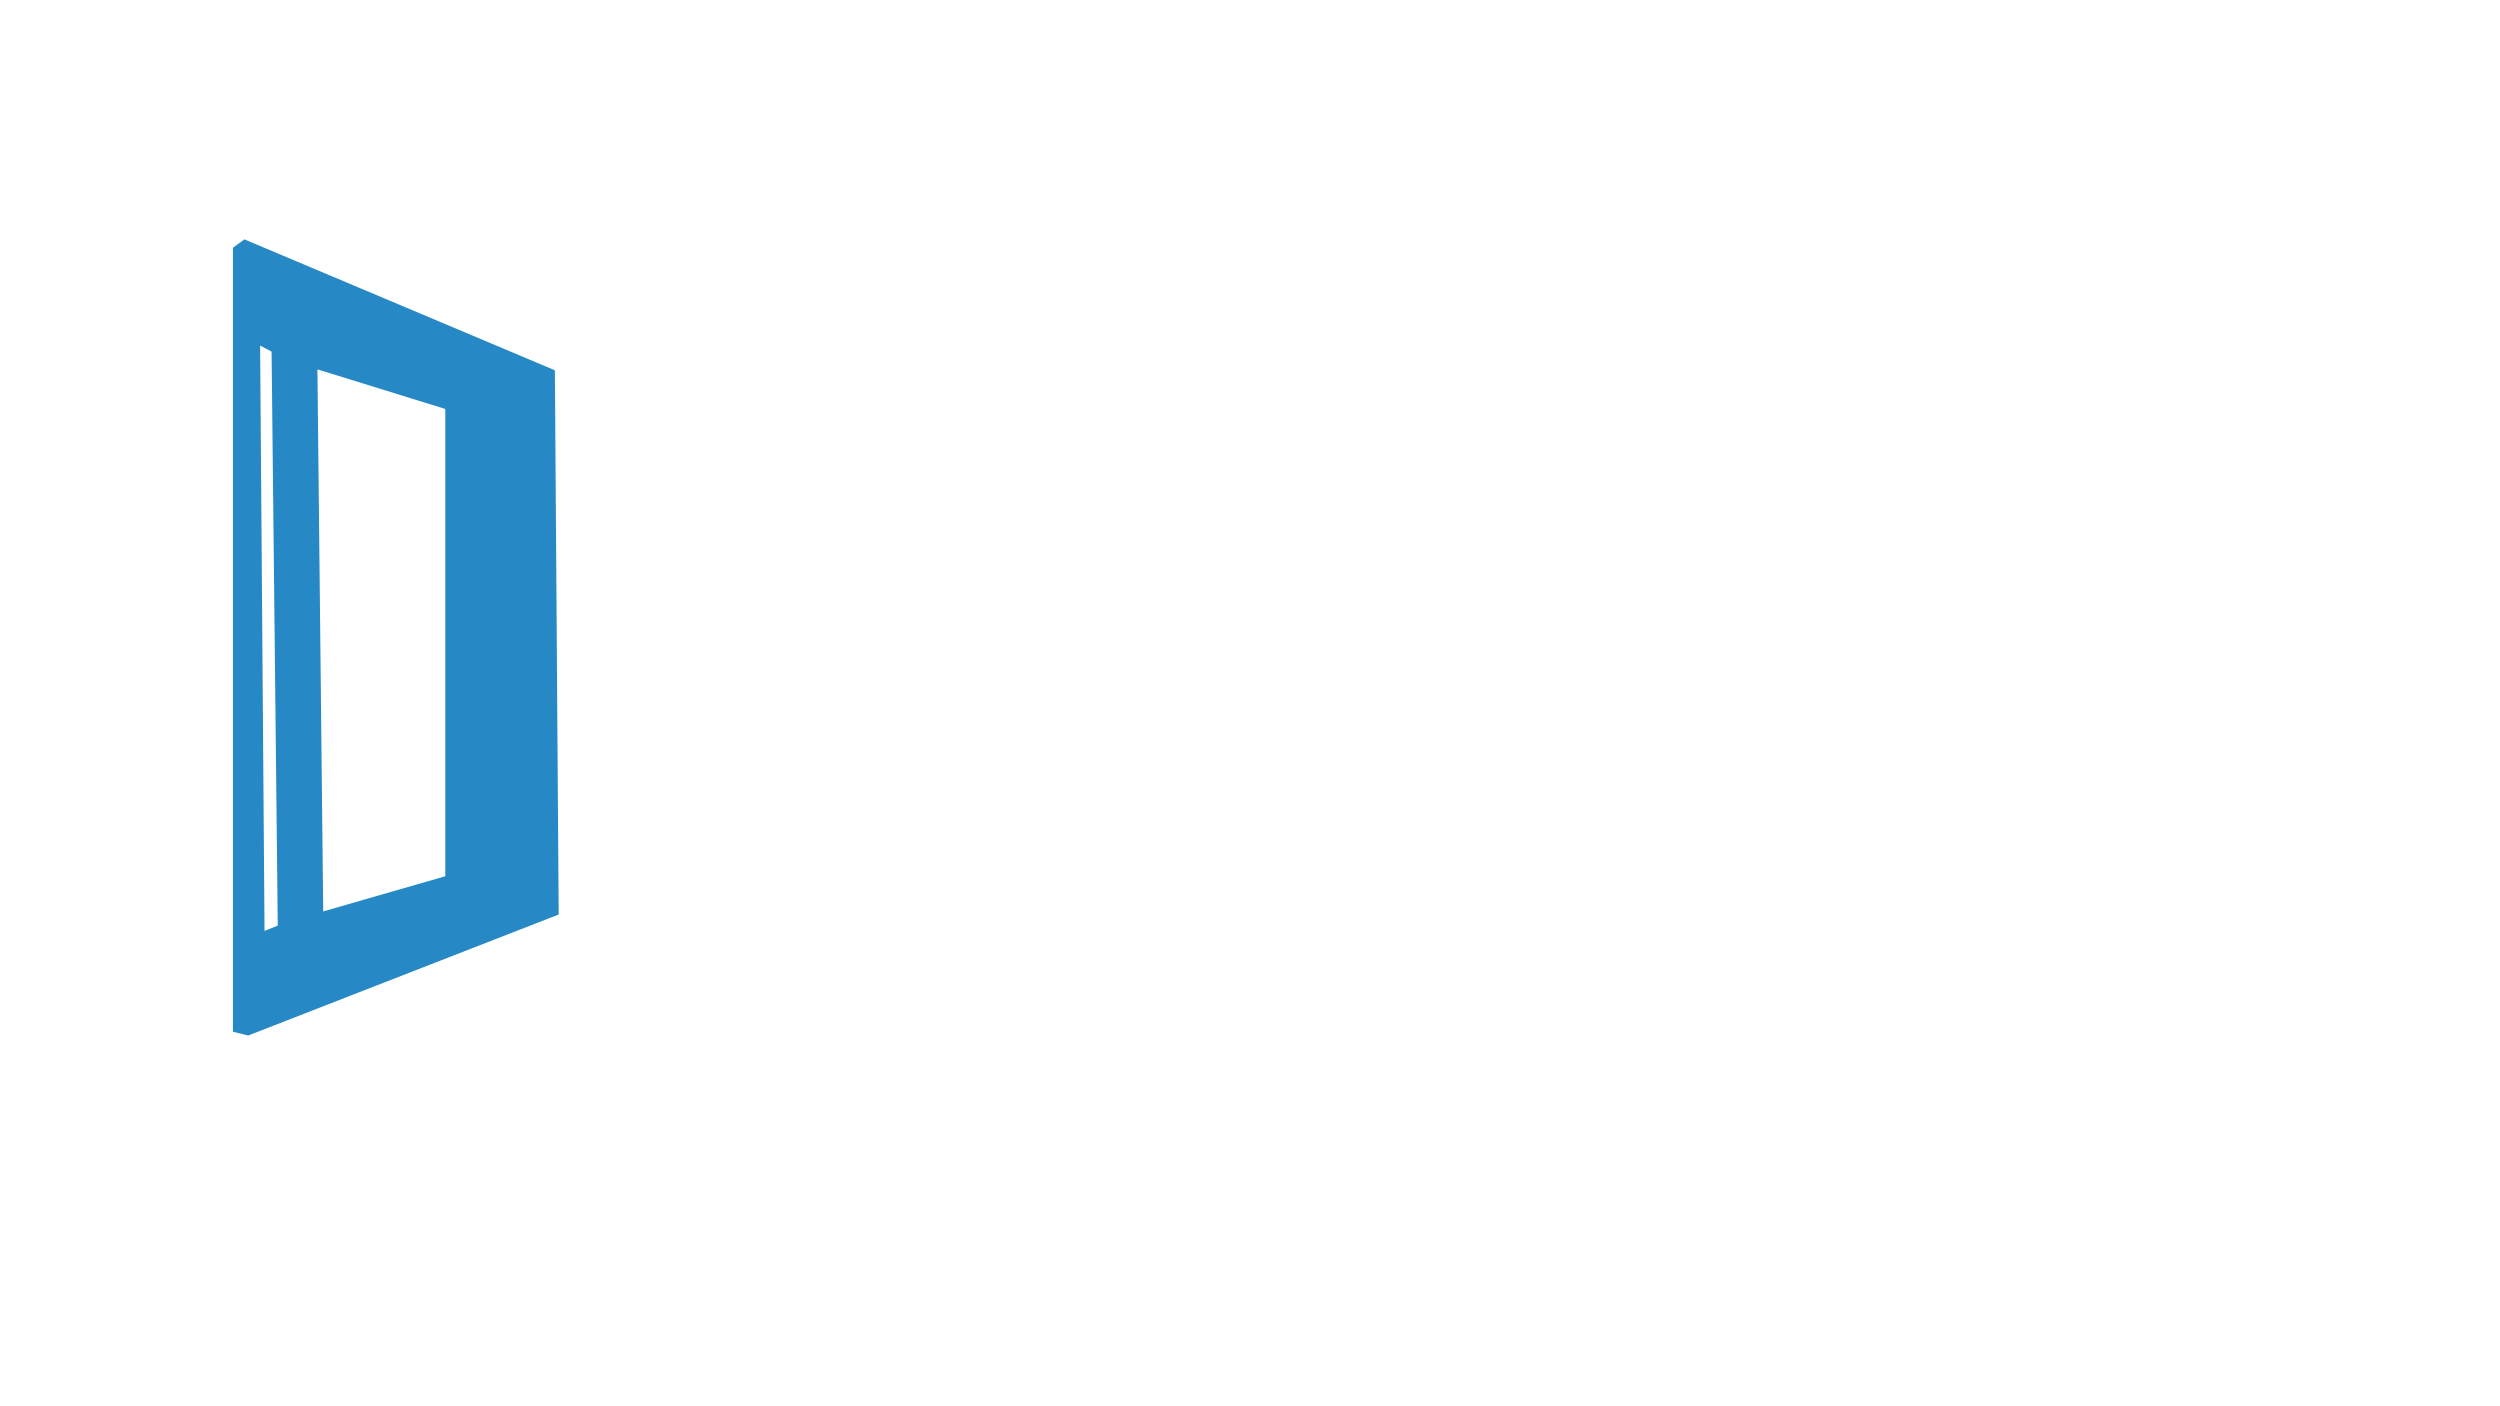 <?xml version="1.0" encoding="UTF-8"?>
<svg id="Layer_1" xmlns="http://www.w3.org/2000/svg" version="1.1" viewBox="0 0 1280 720">
  <!-- Generator: Adobe Illustrator 29.8.1, SVG Export Plug-In . SVG Version: 2.1.1 Build 2)  -->
  <defs>
    <style>
      .st0 {
        fill: #2689c6;
      }
    </style>
  </defs>
  <path class="st0" d="M284.1,189.59L125.11,122.55l-5.85,4.29v401.4l7.79,1.95,159-61.96-1.95-278.64ZM135.44,476.62l-2.26-299.68,5.87,3.06,3.16,293.91-6.77,2.71ZM165.48,466.64l-2.96-277.53,65.47,20.28v239.24h.01l-62.52,18.01Z"/>
</svg>